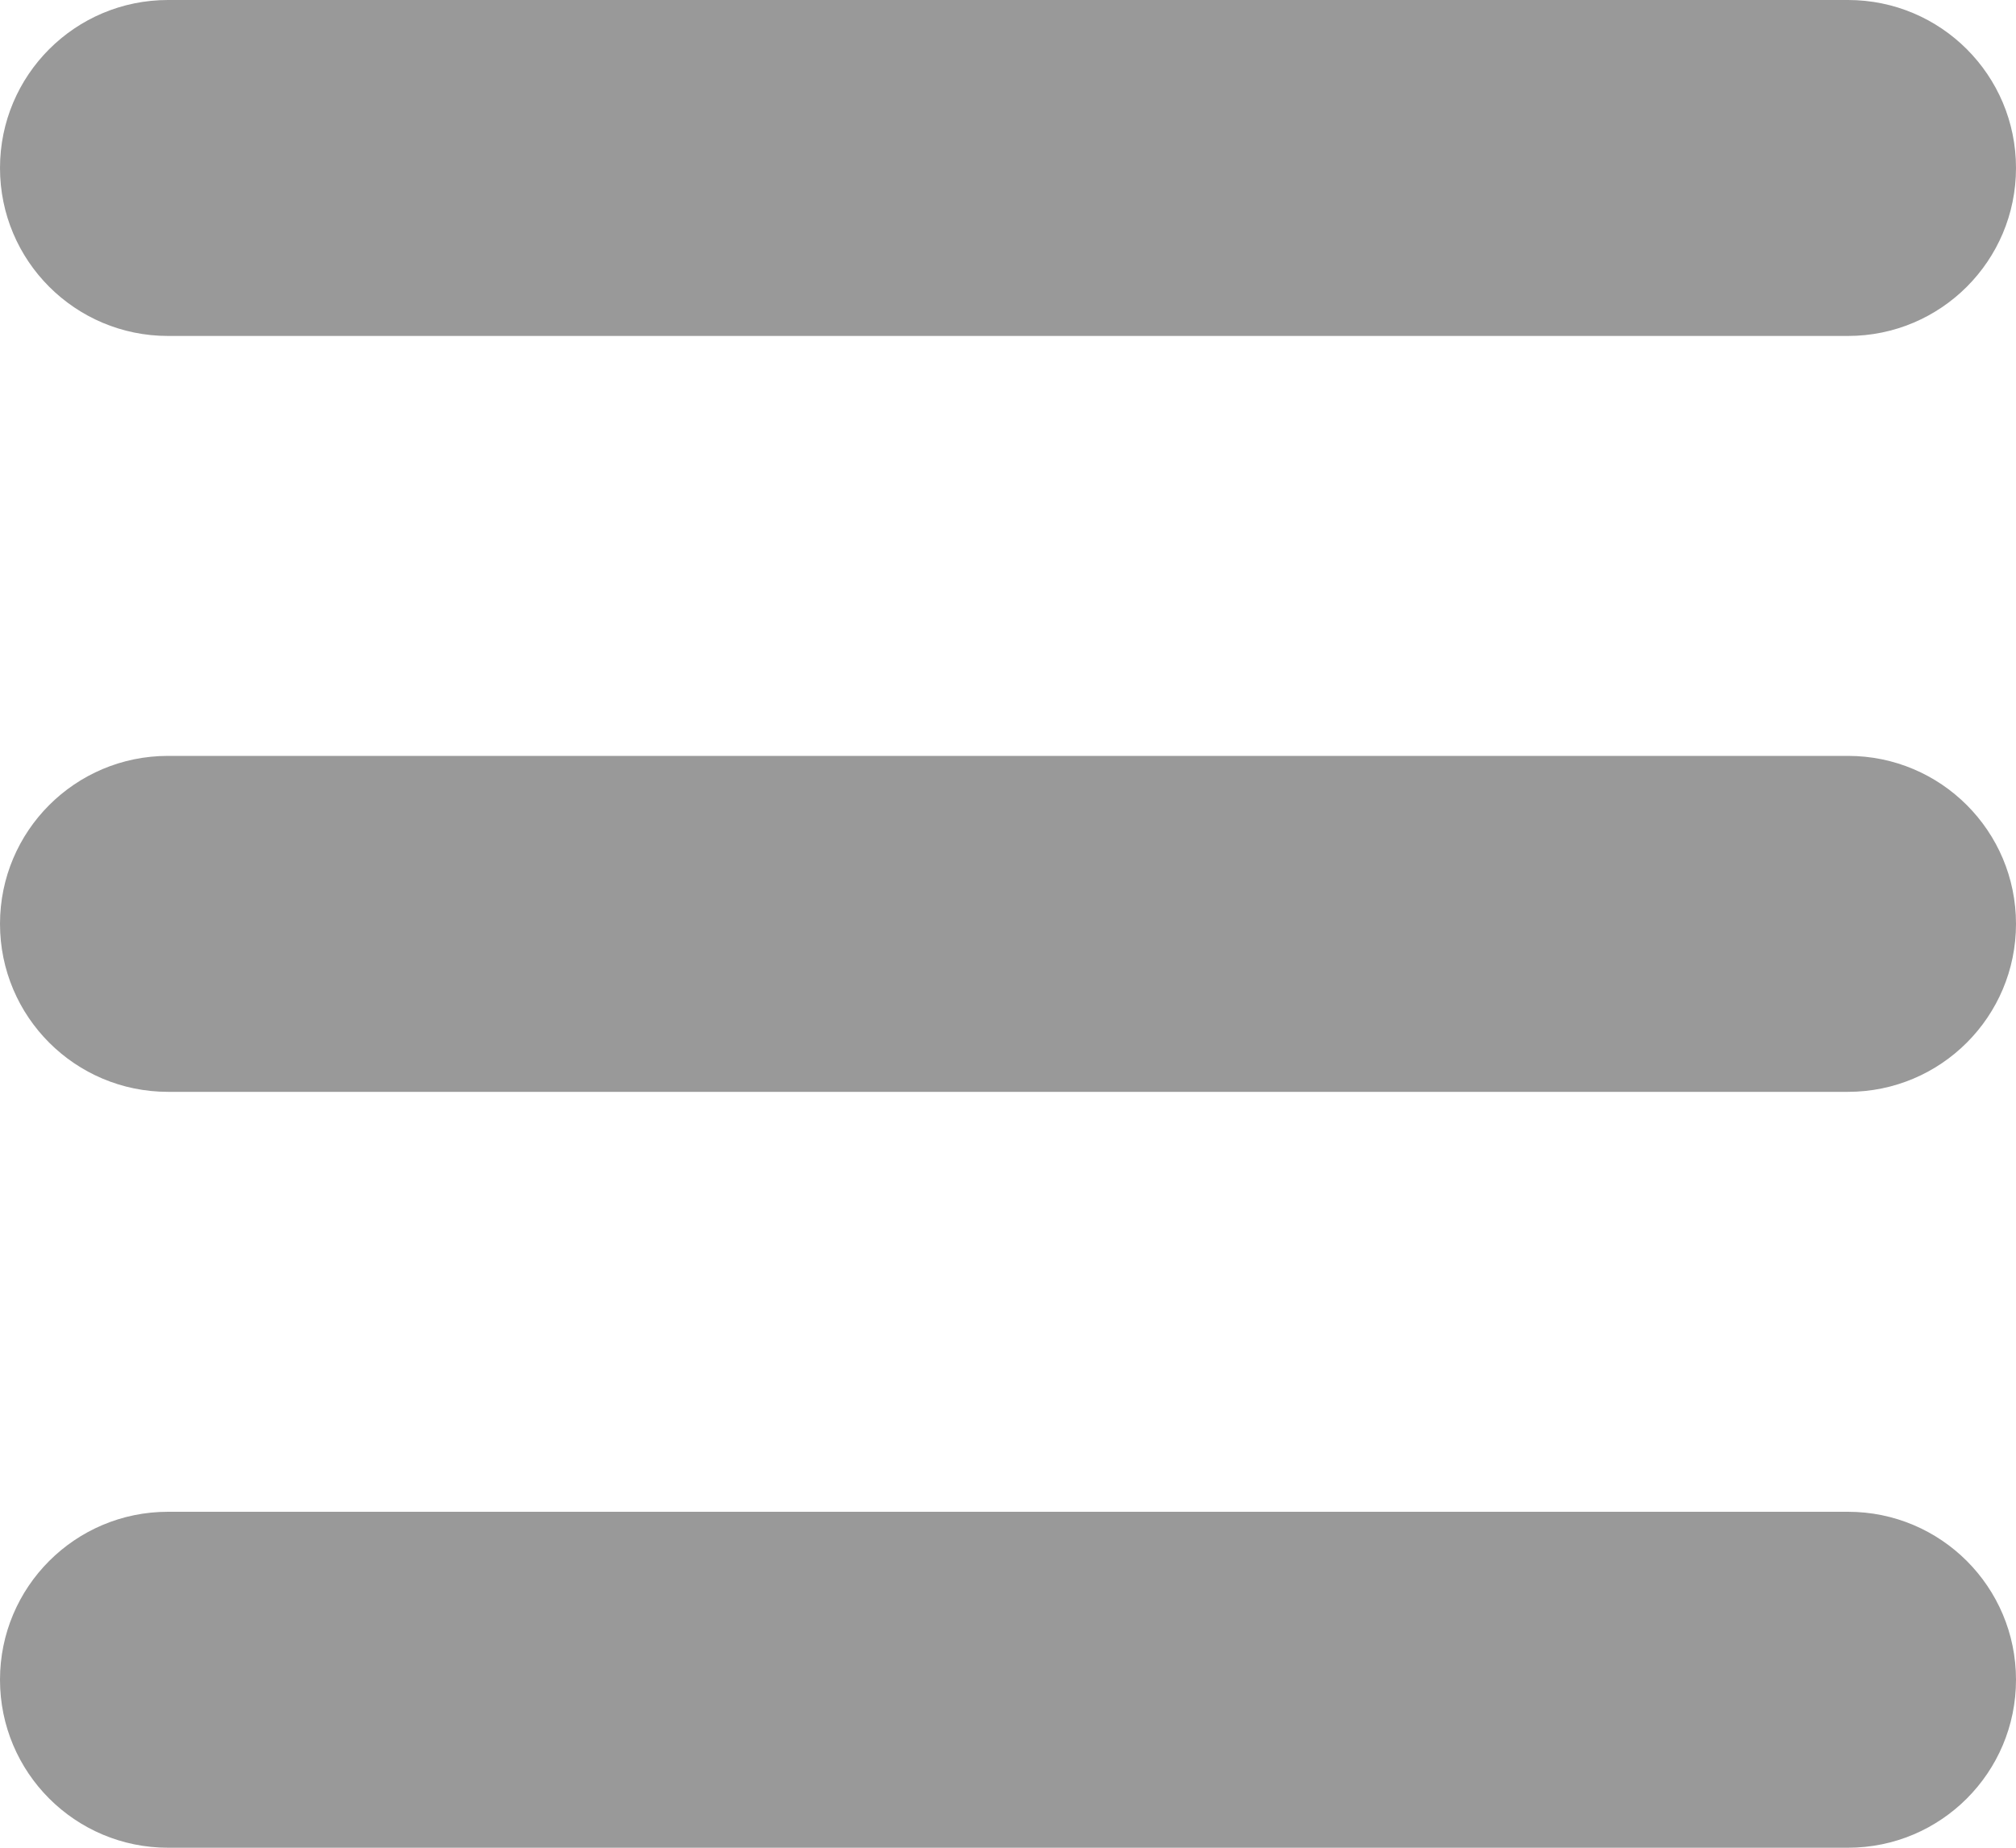   <svg width="24" height="22" viewBox="0 0 24 22" fill="none" xmlns="http://www.w3.org/2000/svg">
          <path fill-rule="evenodd" clip-rule="evenodd" d="M0 2C0 0.895 0.895 0 2 0H22C23.105 0 24 0.895 24 2C24 3.105 23.105 4 22 4H2C0.895 4 0 3.105 0 2ZM0 11C0 9.895 0.895 9 2 9H22C23.105 9 24 9.895 24 11C24 12.105 23.105 13 22 13H2C0.895 13 0 12.105 0 11ZM2 18C0.895 18 0 18.895 0 20C0 21.105 0.895 22 2 22H22C23.105 22 24 21.105 24 20C24 18.895 23.105 18 22 18H2Z" fill="#999999" />
        </svg>